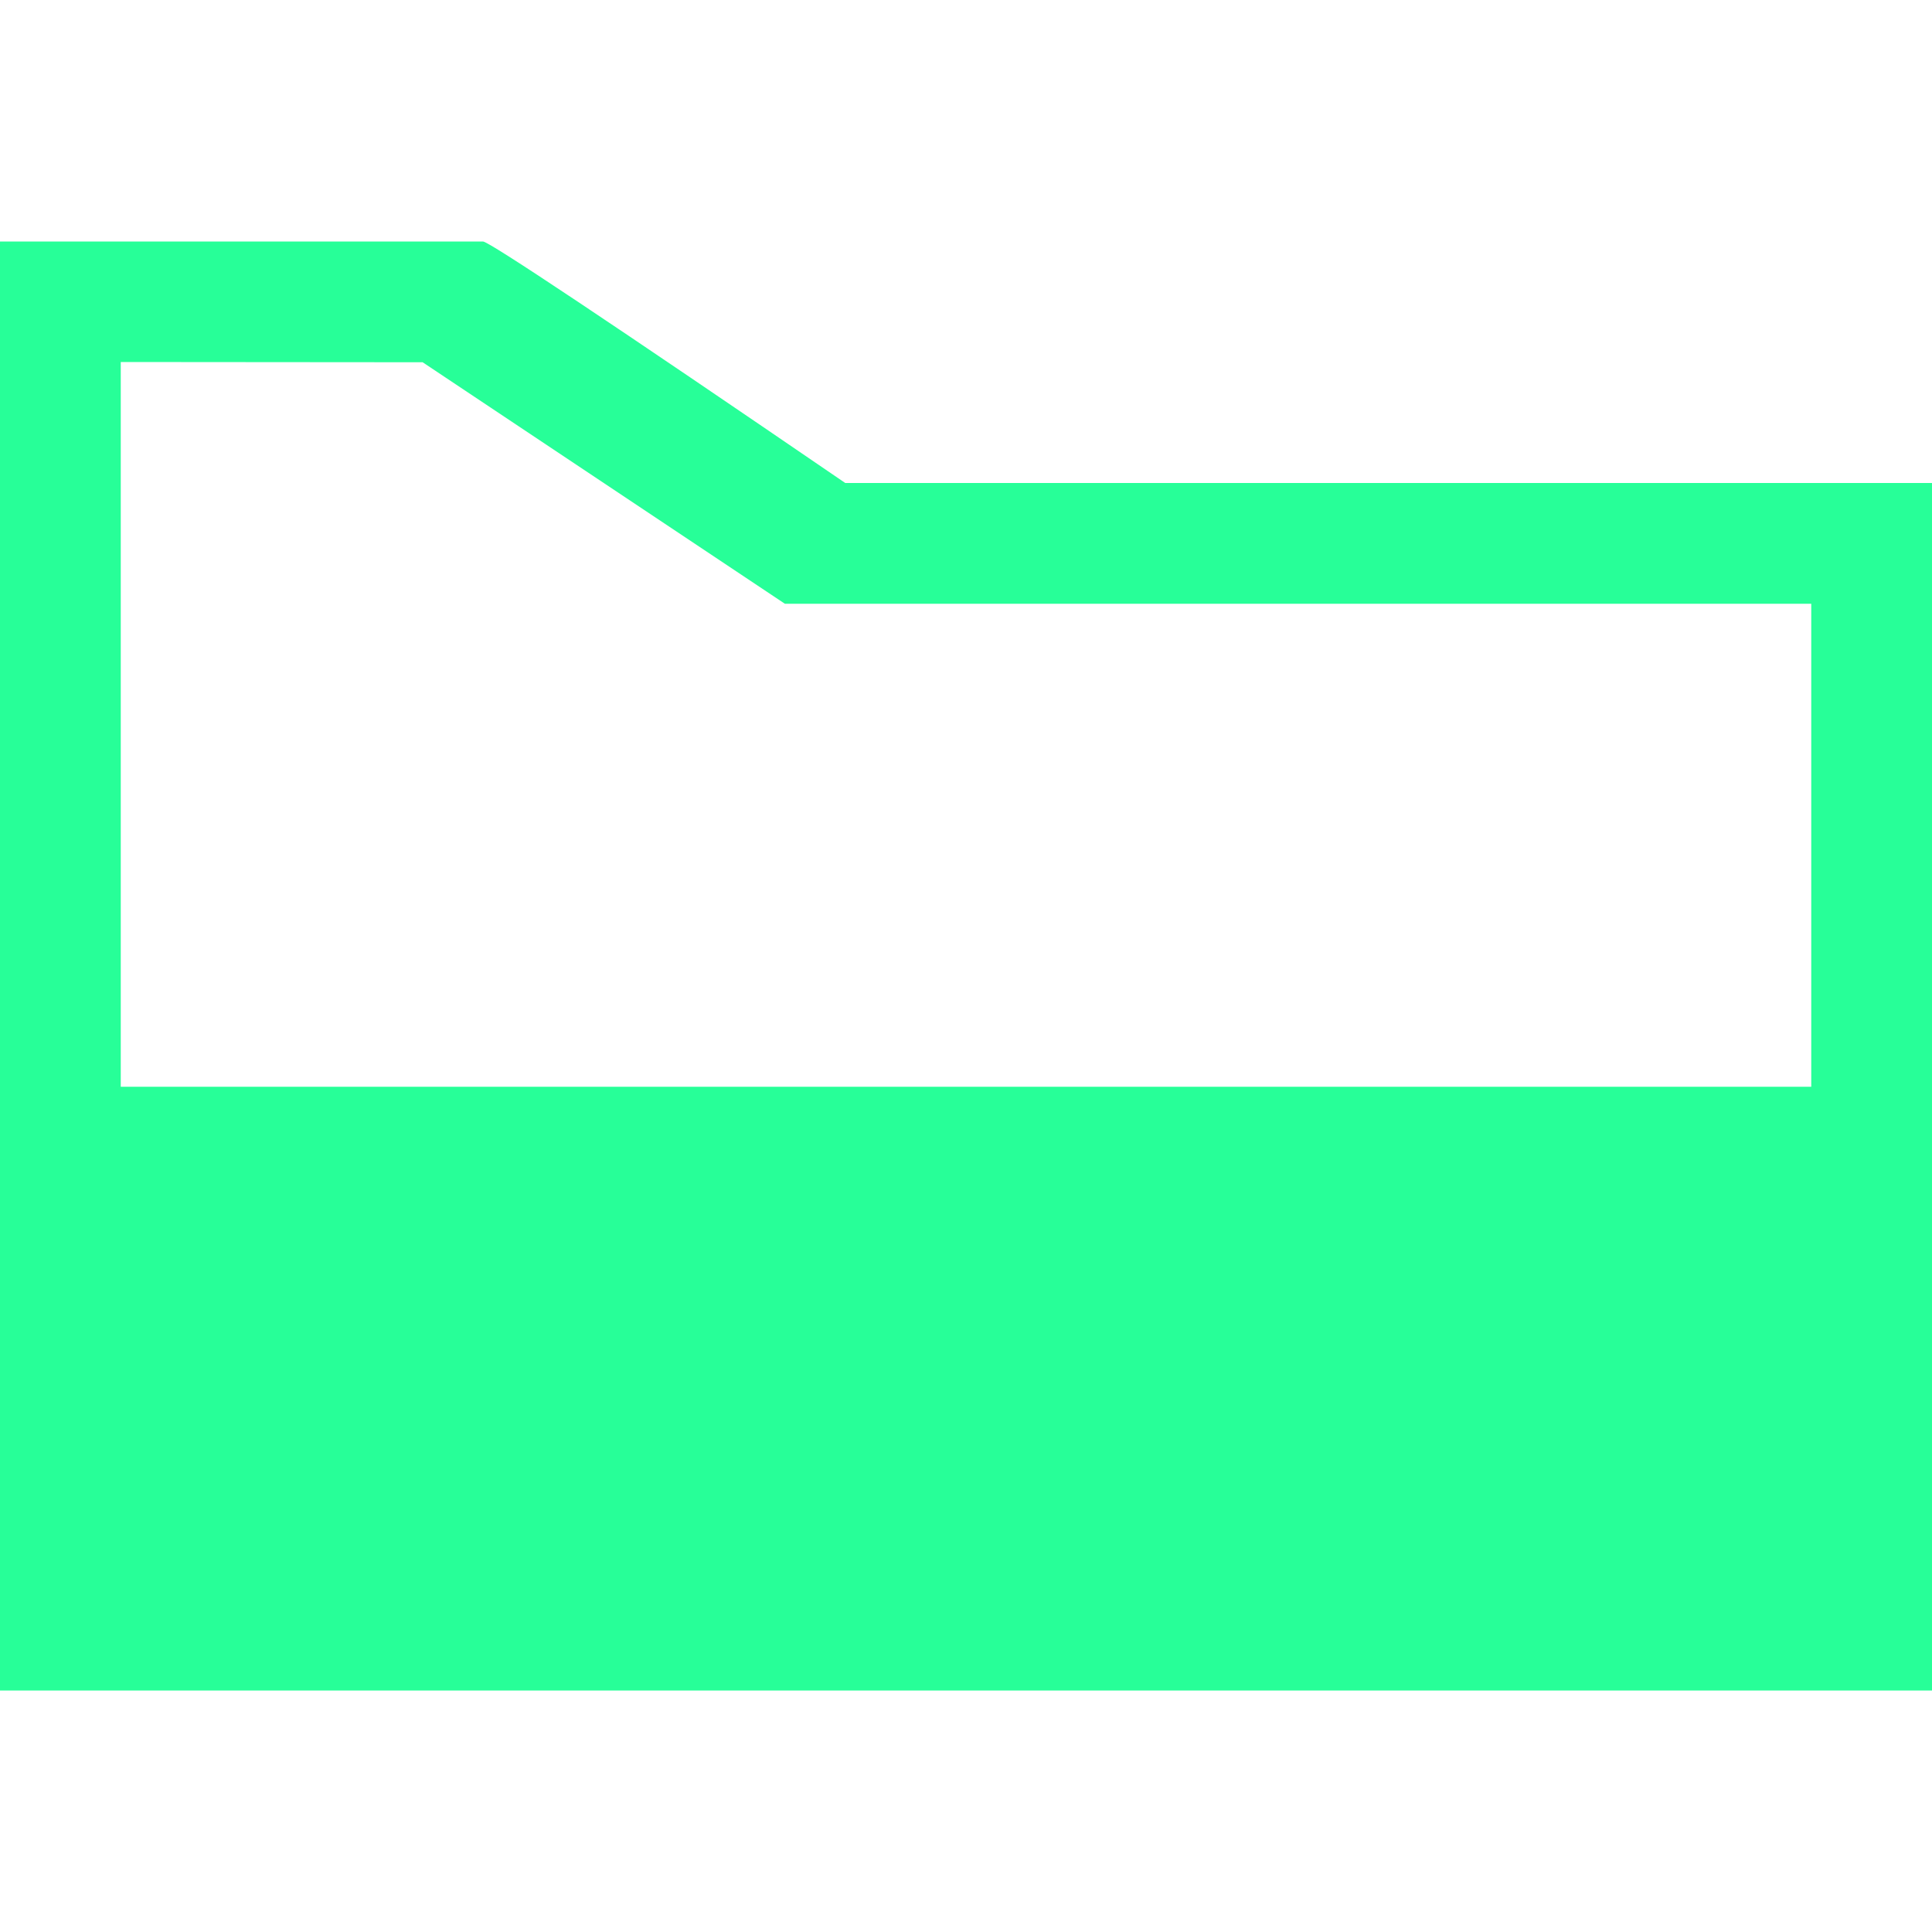 <?xml version="1.0" encoding="UTF-8"?>
<svg width="16px" height="16px" viewBox="0 0 16 16" version="1.1" xmlns="http://www.w3.org/2000/svg" xmlns:xlink="http://www.w3.org/1999/xlink">
    <!-- Generator: Sketch 50 (54983) - http://www.bohemiancoding.com/sketch -->
    <title>dir-open</title>
    <desc>Created with Sketch.</desc>
    <defs></defs>
    <g id="dir-open" stroke="none" stroke-width="1" fill="none" fill-rule="evenodd">
        <g transform="translate(0, 2)" fill="#27FF98" fill-rule="nonzero" id="Shape">
            <path d="M16,2 L7,2 C5.05,0.667 4.05,0 4,0 L0,0 L0,12 L16,12 L16,2 Z M3.5,1 L6.5,3 L15,3 L15,7 L1,7 L1,0.998 L3.5,1 Z"></path>
        </g>
    </g>
</svg>